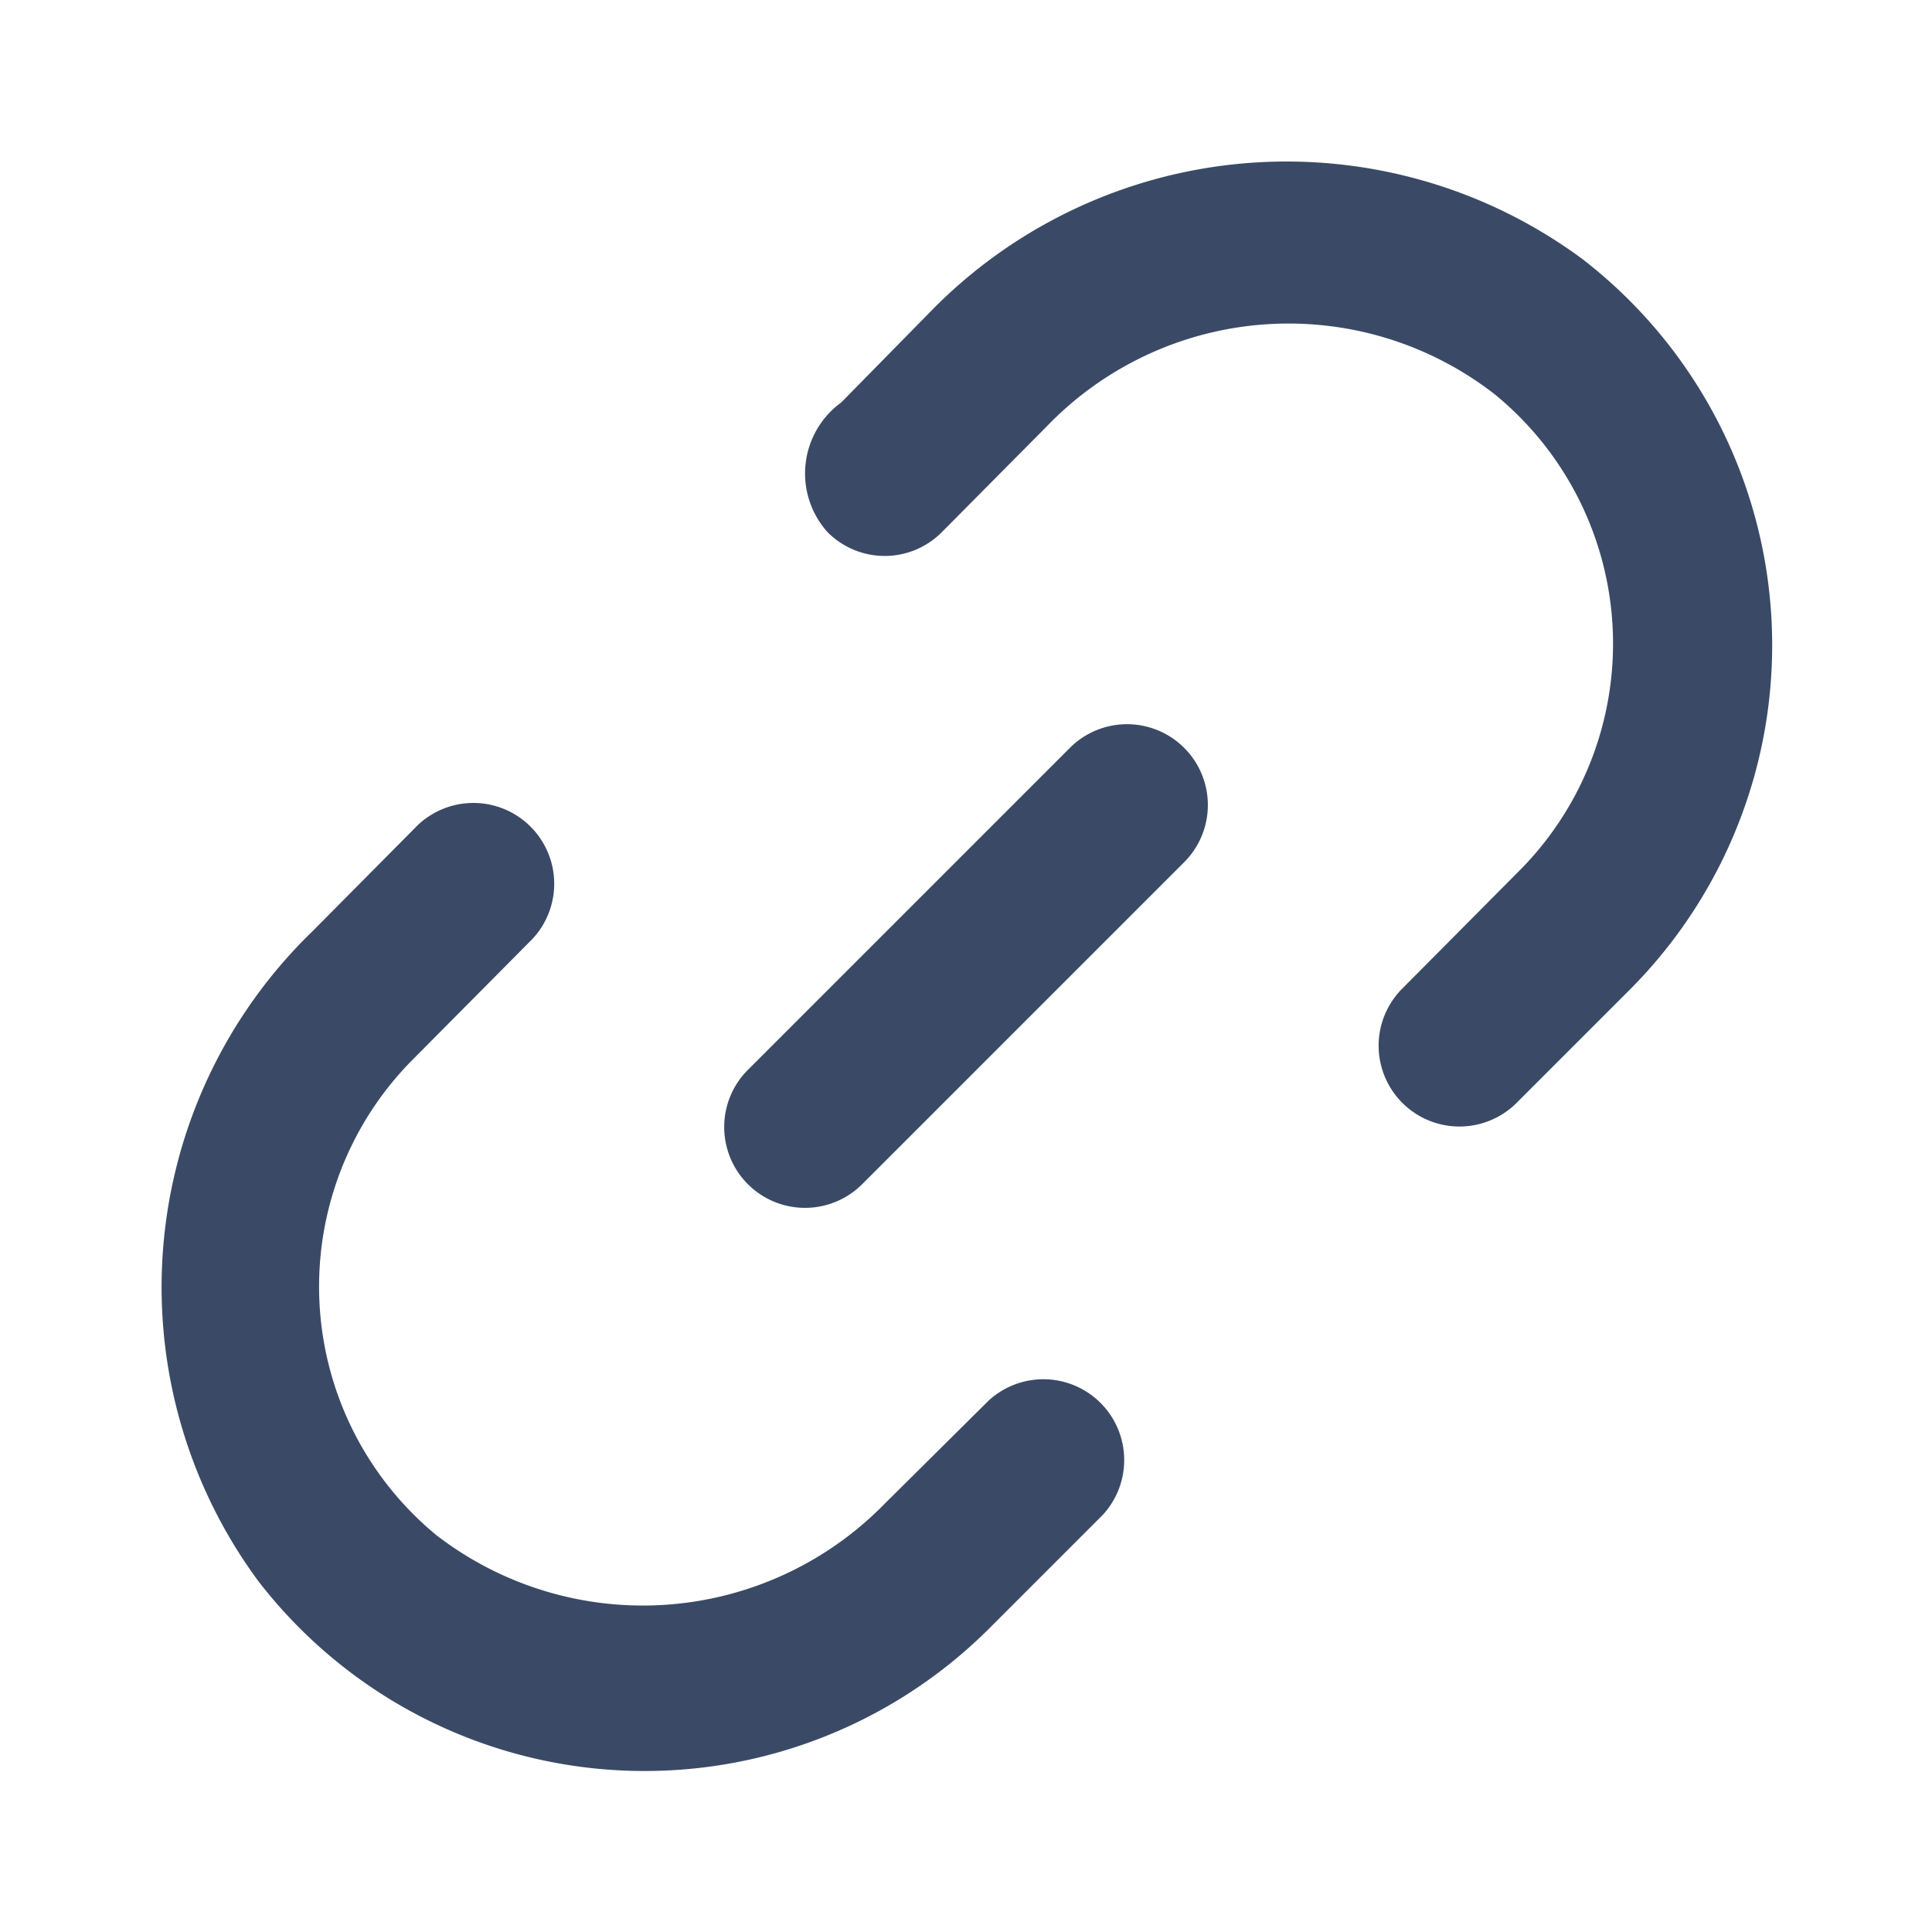 <svg id="link-2" xmlns="http://www.w3.org/2000/svg" width="30" height="30" viewBox="0 0 30 30">
  <rect id="Rectangle" width="30" height="30" opacity="0"/>
  <path id="Path" d="M5.37.368l-5,5A1.255,1.255,0,1,0,2.145,7.143l5-5A1.255,1.255,0,0,0,5.37.368Z" transform="translate(11.243 11.245)" fill="#3a4a66"/>
  <path id="Path-2" data-name="Path" d="M12.84,9.257l-1.6,1.587a5.25,5.25,0,0,1-6.975.5,5,5,0,0,1-.338-7.412L5.7,2.145A1.255,1.255,0,1,0,3.927.37L2.34,1.97A7.688,7.688,0,0,0,1.5,12.057a7.575,7.575,0,0,0,11.337.75l1.775-1.775A1.255,1.255,0,0,0,12.84,9.257Z" transform="translate(2.51 12.493)" fill="#3a4a66"/>
  <path id="Path-3" data-name="Path" d="M12.074,1.517a7.725,7.725,0,0,0-10.162.85L.561,3.742A1.363,1.363,0,0,0,.349,5.755a1.25,1.25,0,0,0,1.775,0L3.749,4.117a5.213,5.213,0,0,1,6.963-.5,5,5,0,0,1,.337,7.438L9.274,12.842a1.255,1.255,0,1,0,1.775,1.775l1.775-1.775a7.575,7.575,0,0,0-.75-11.325Z" transform="translate(12.501 2.508)" fill="#3a4a66"/>
</svg>
